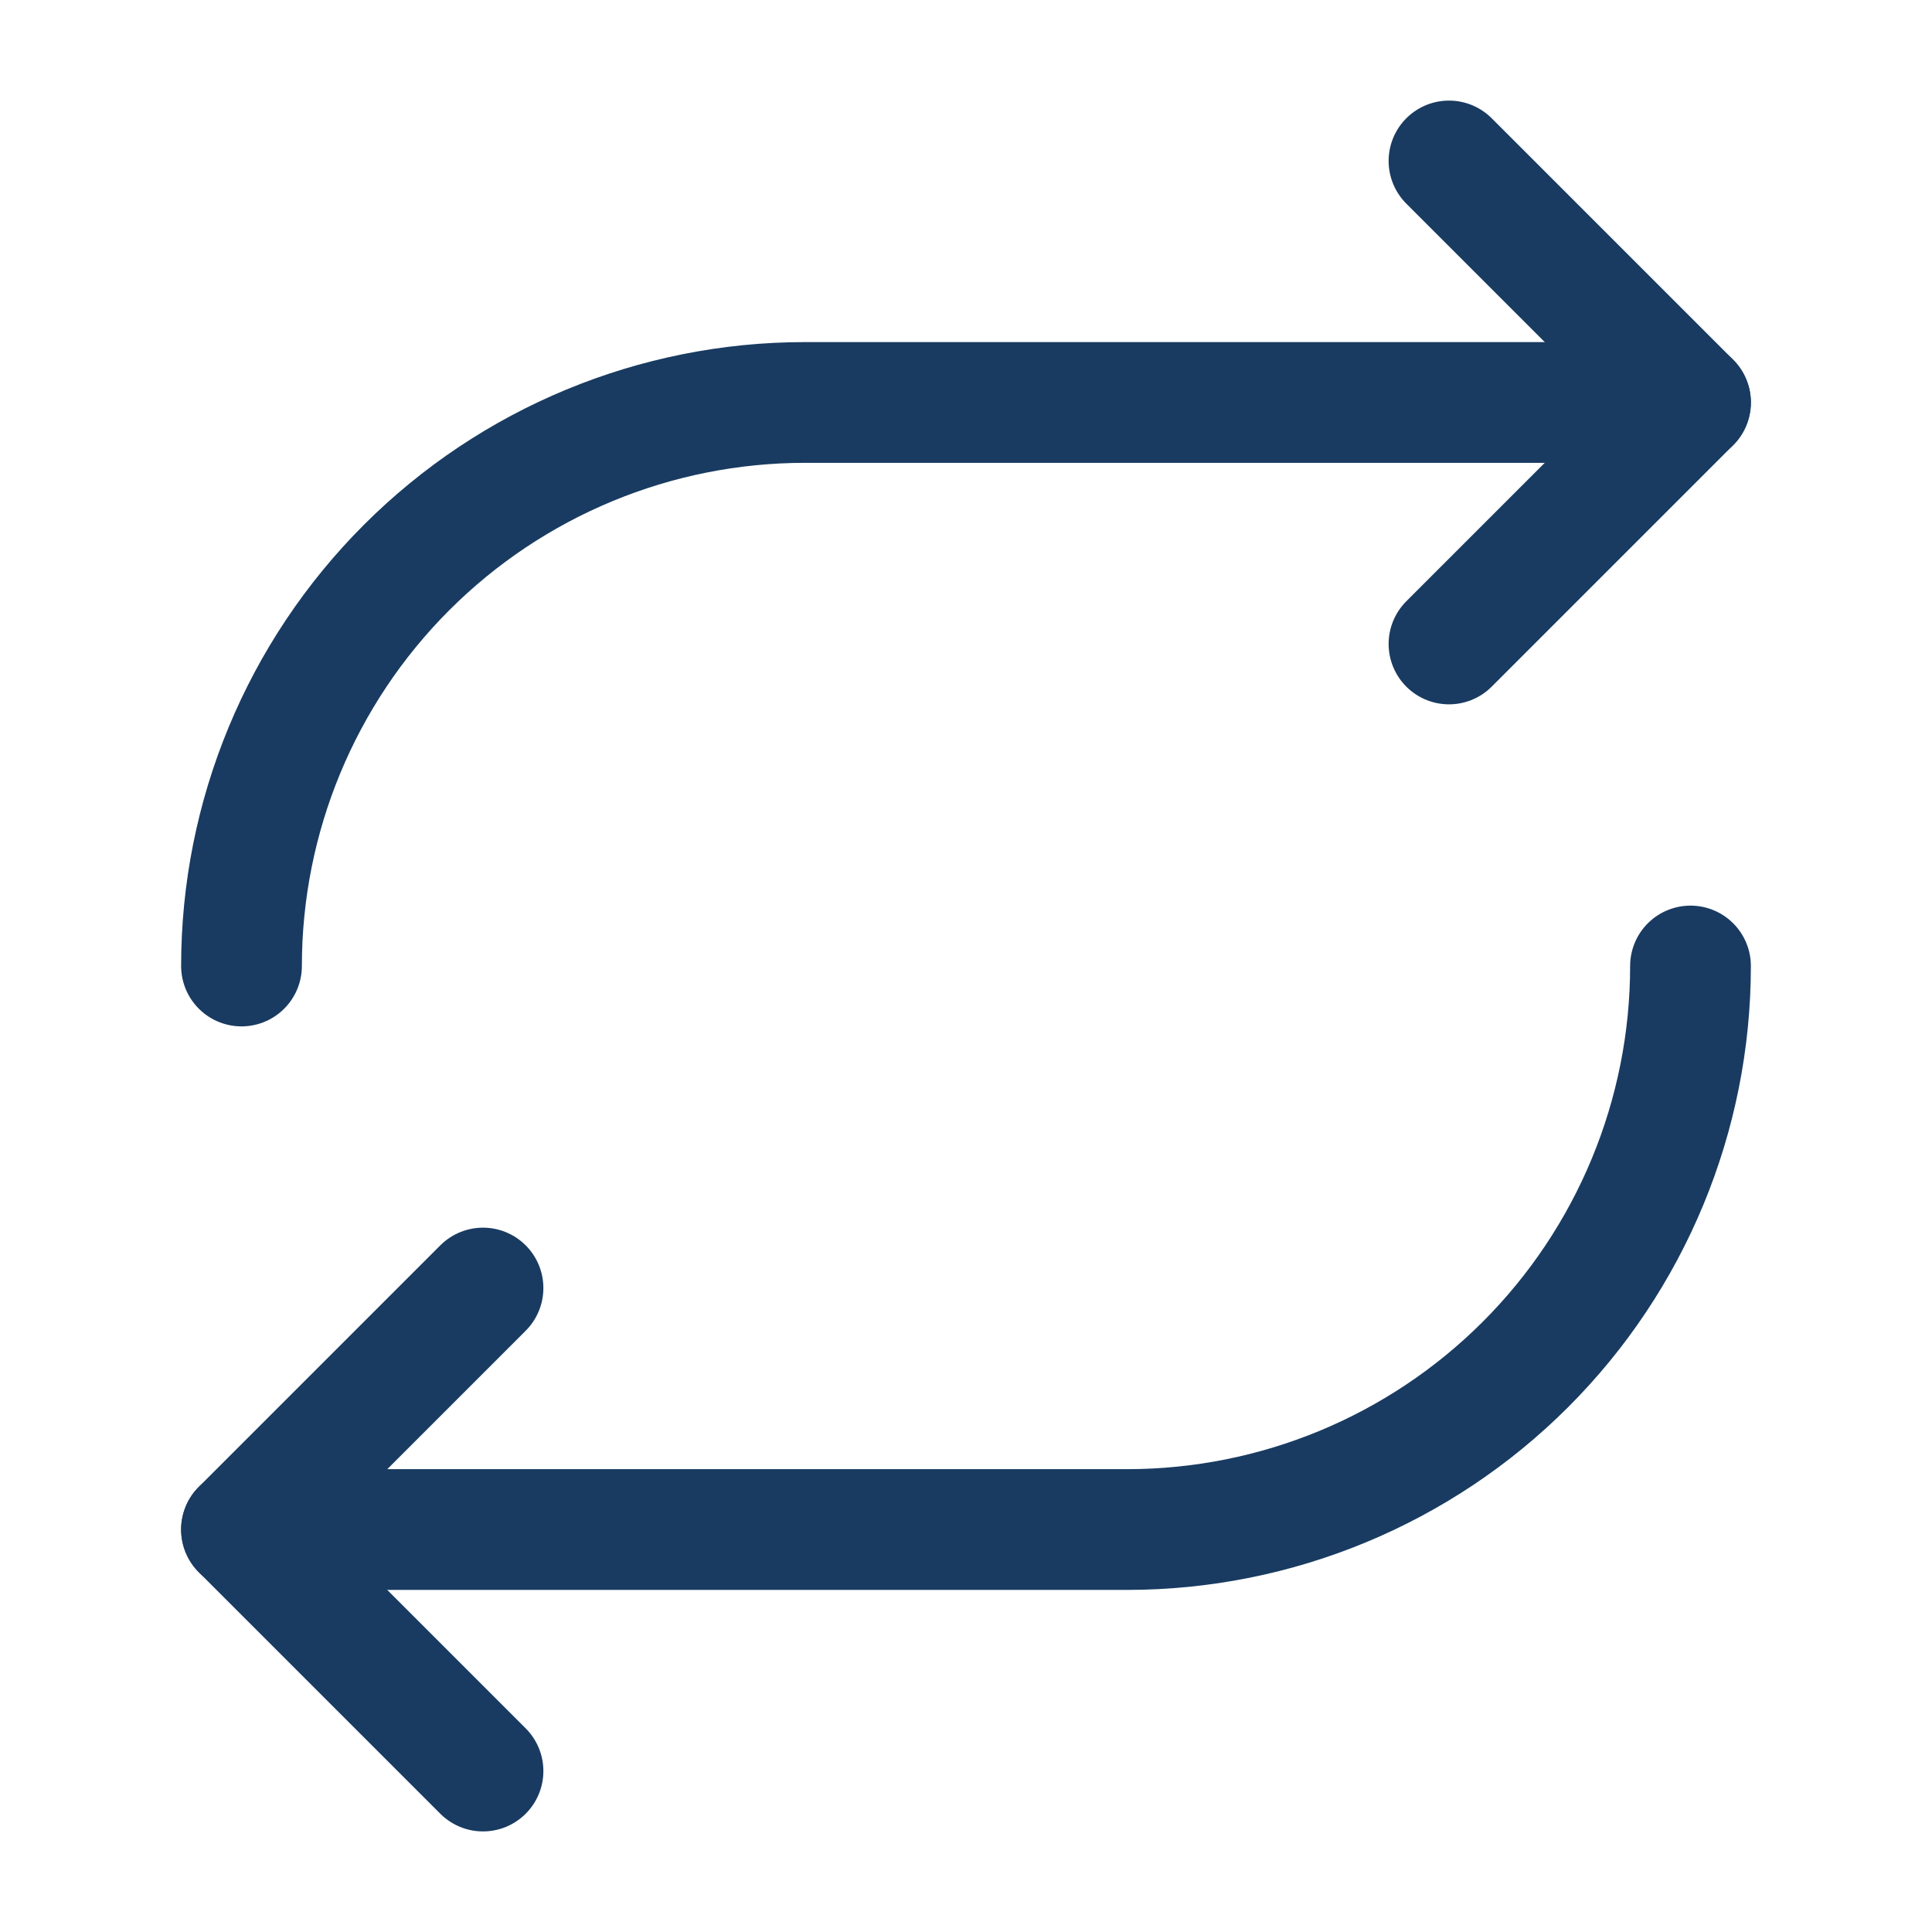 <svg width="16" height="16" viewBox="0 0 16 16" fill="none" xmlns="http://www.w3.org/2000/svg">
<path d="M12 1.333L14 3.333L12 5.333" stroke="#193B61" stroke-linecap="round" stroke-linejoin="round"/>
<path d="M4 14.667L2 12.667L4 10.667" stroke="#193B61" stroke-linecap="round" stroke-linejoin="round"/>
<path d="M14 3.333H6.667C5.429 3.333 4.242 3.825 3.367 4.7C2.492 5.575 2 6.762 2 8" stroke="#193B61" stroke-linecap="round" stroke-linejoin="round"/>
<path d="M2 12.667H9.333C10.571 12.667 11.758 12.175 12.633 11.3C13.508 10.425 14 9.238 14 8" stroke="#193B61" stroke-linecap="round" stroke-linejoin="round"/>
</svg>
